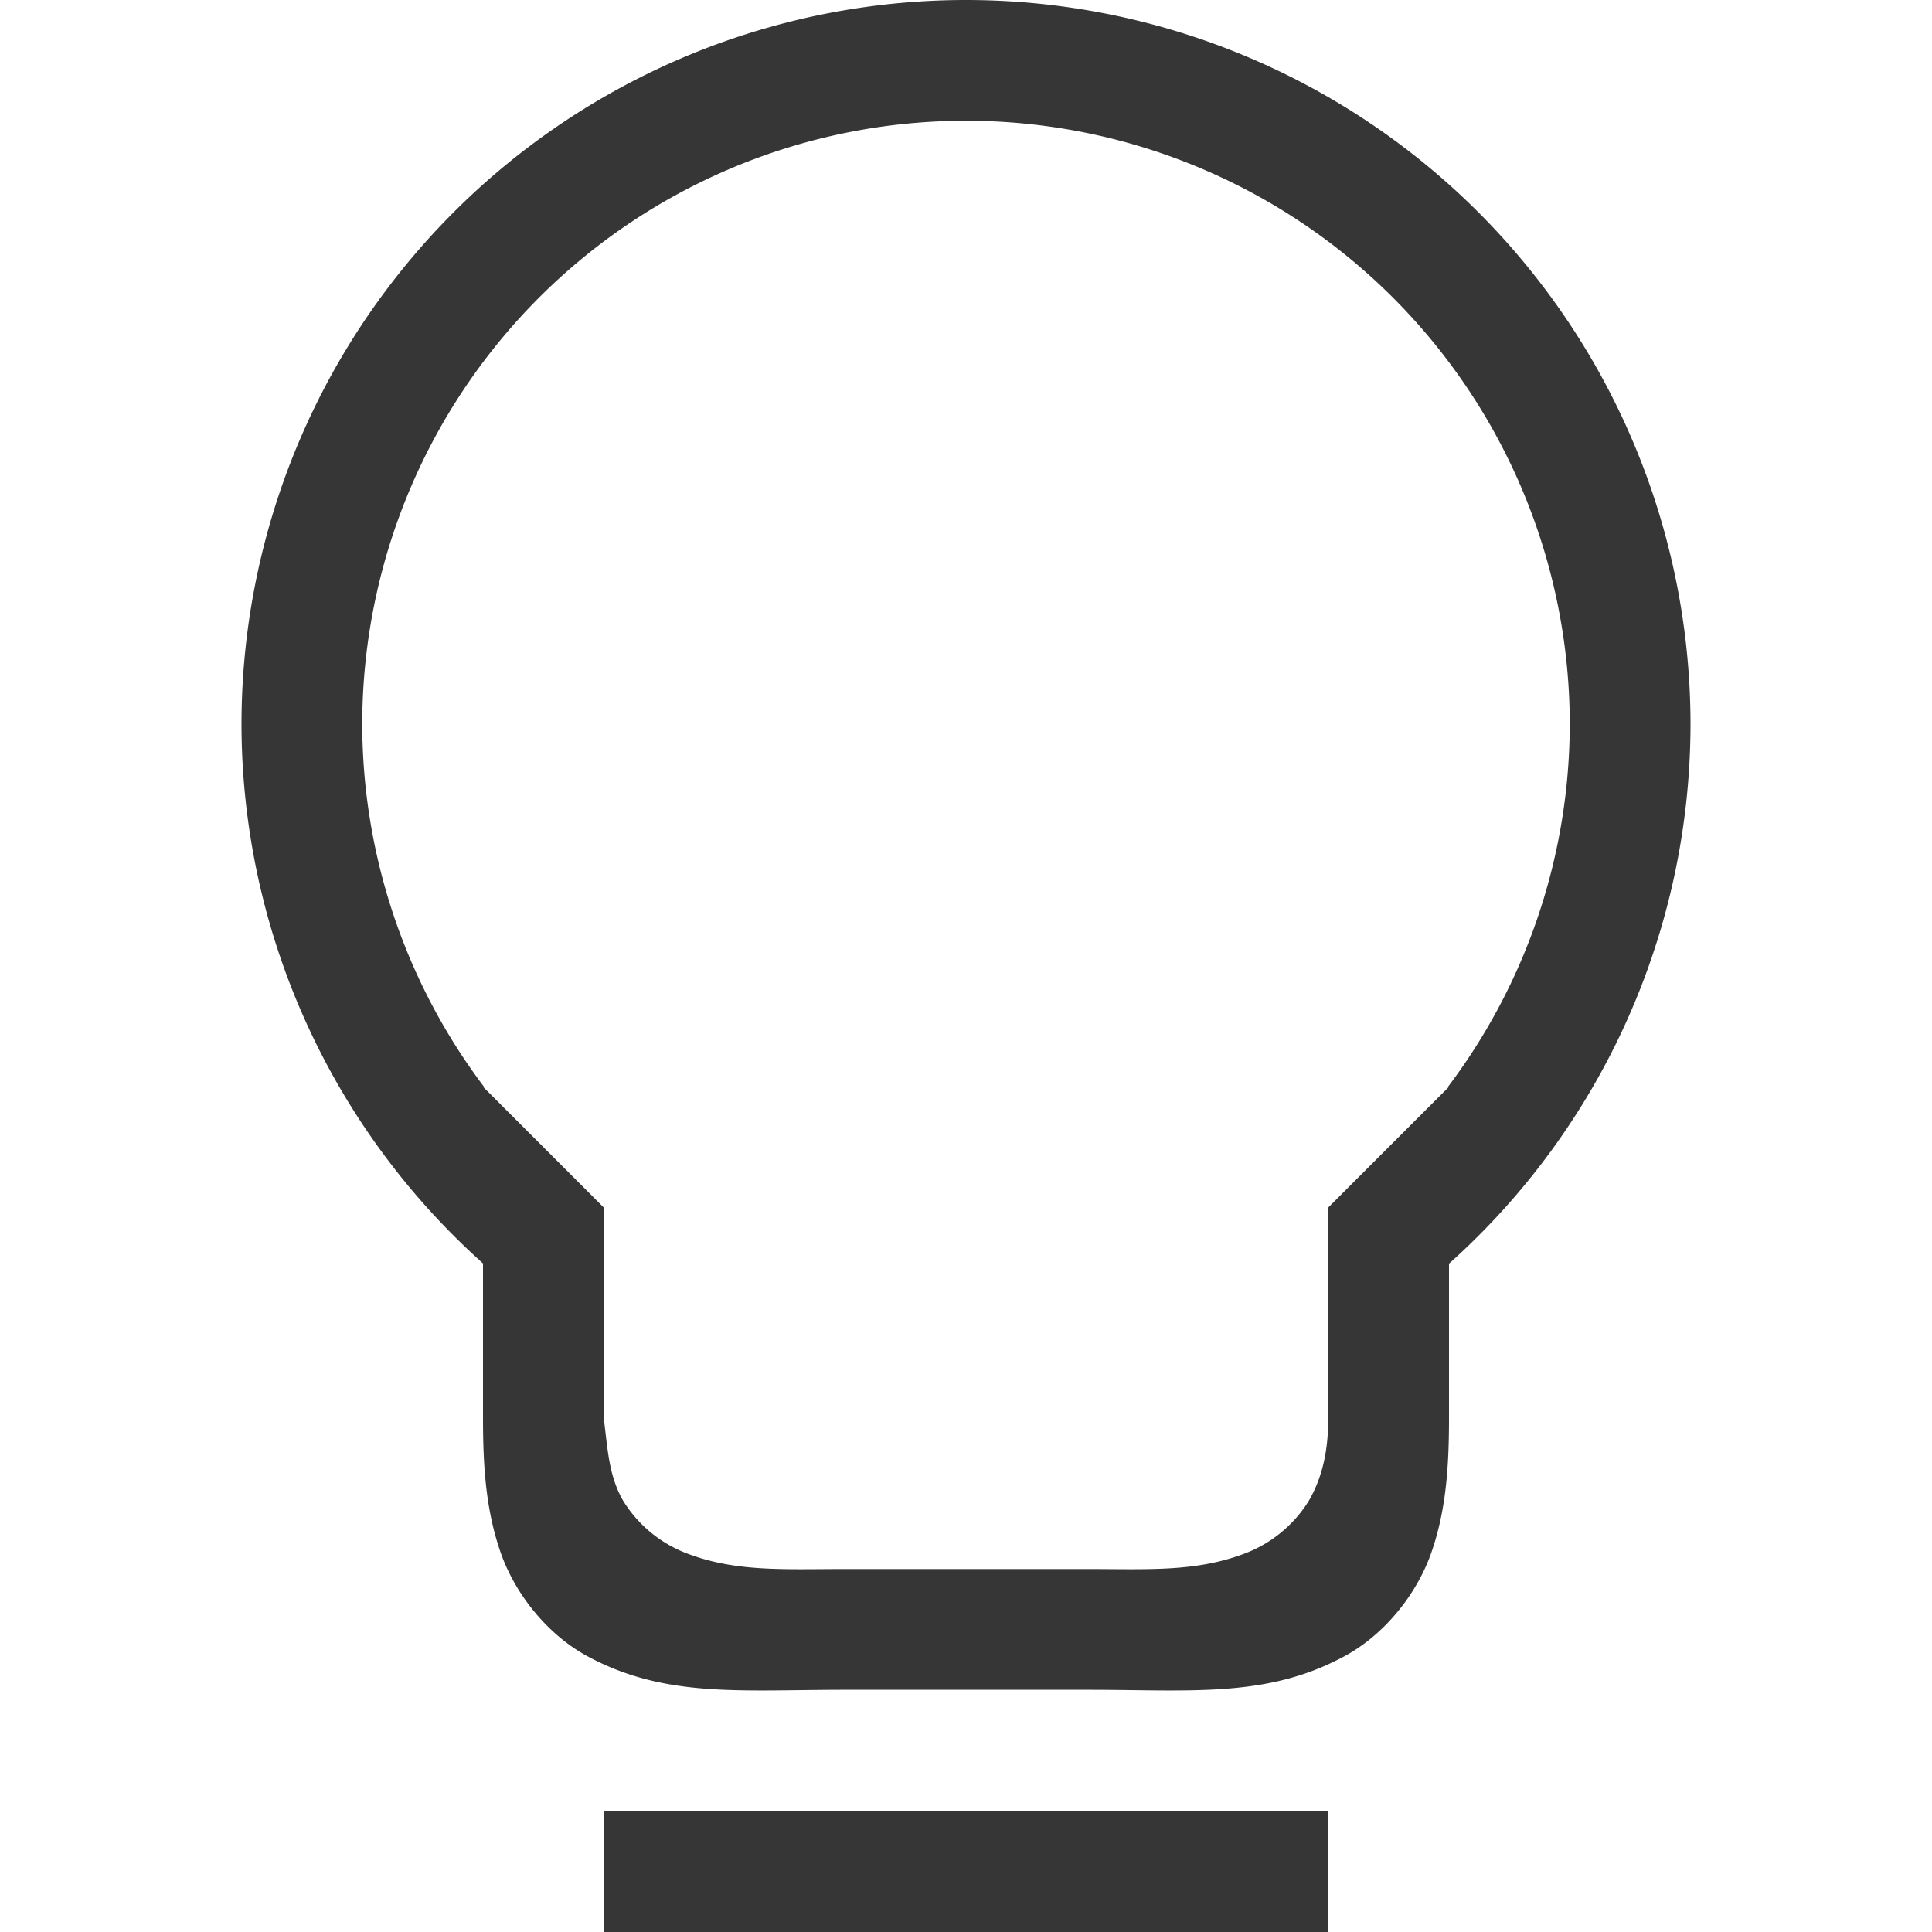 <svg height="16" width="16" xmlns="http://www.w3.org/2000/svg"><path d="M8 0a6 6 0 00-6 6 6.001 6.001 0 002 4.463v1.285c0 .416.027.77.148 1.115.122.345.389.674.711.85.646.351 1.266.281 2.141.281h2c.875 0 1.495.07 2.14-.281.323-.176.59-.505.712-.85.121-.345.148-.7.148-1.115v-1.283A6 6 0 0014 6a6 6 0 00-6-6zm0 1a5 5 0 015 5 4.998 4.998 0 01-1.008 3H12l-1 1v1.746c0 .243-.04.478-.164.688a1.07 1.07 0 01-.537.435c-.404.151-.799.125-1.299.125H7c-.5 0-.897.026-1.3-.125a1.065 1.065 0 01-.536-.435c-.125-.21-.132-.447-.164-.688V10L4 9h.008A5 5 0 013 6a5 5 0 015-5zM5 15v1h6v-1z" style="marker:none" color="#000" overflow="visible" fill="#363636"/></svg>